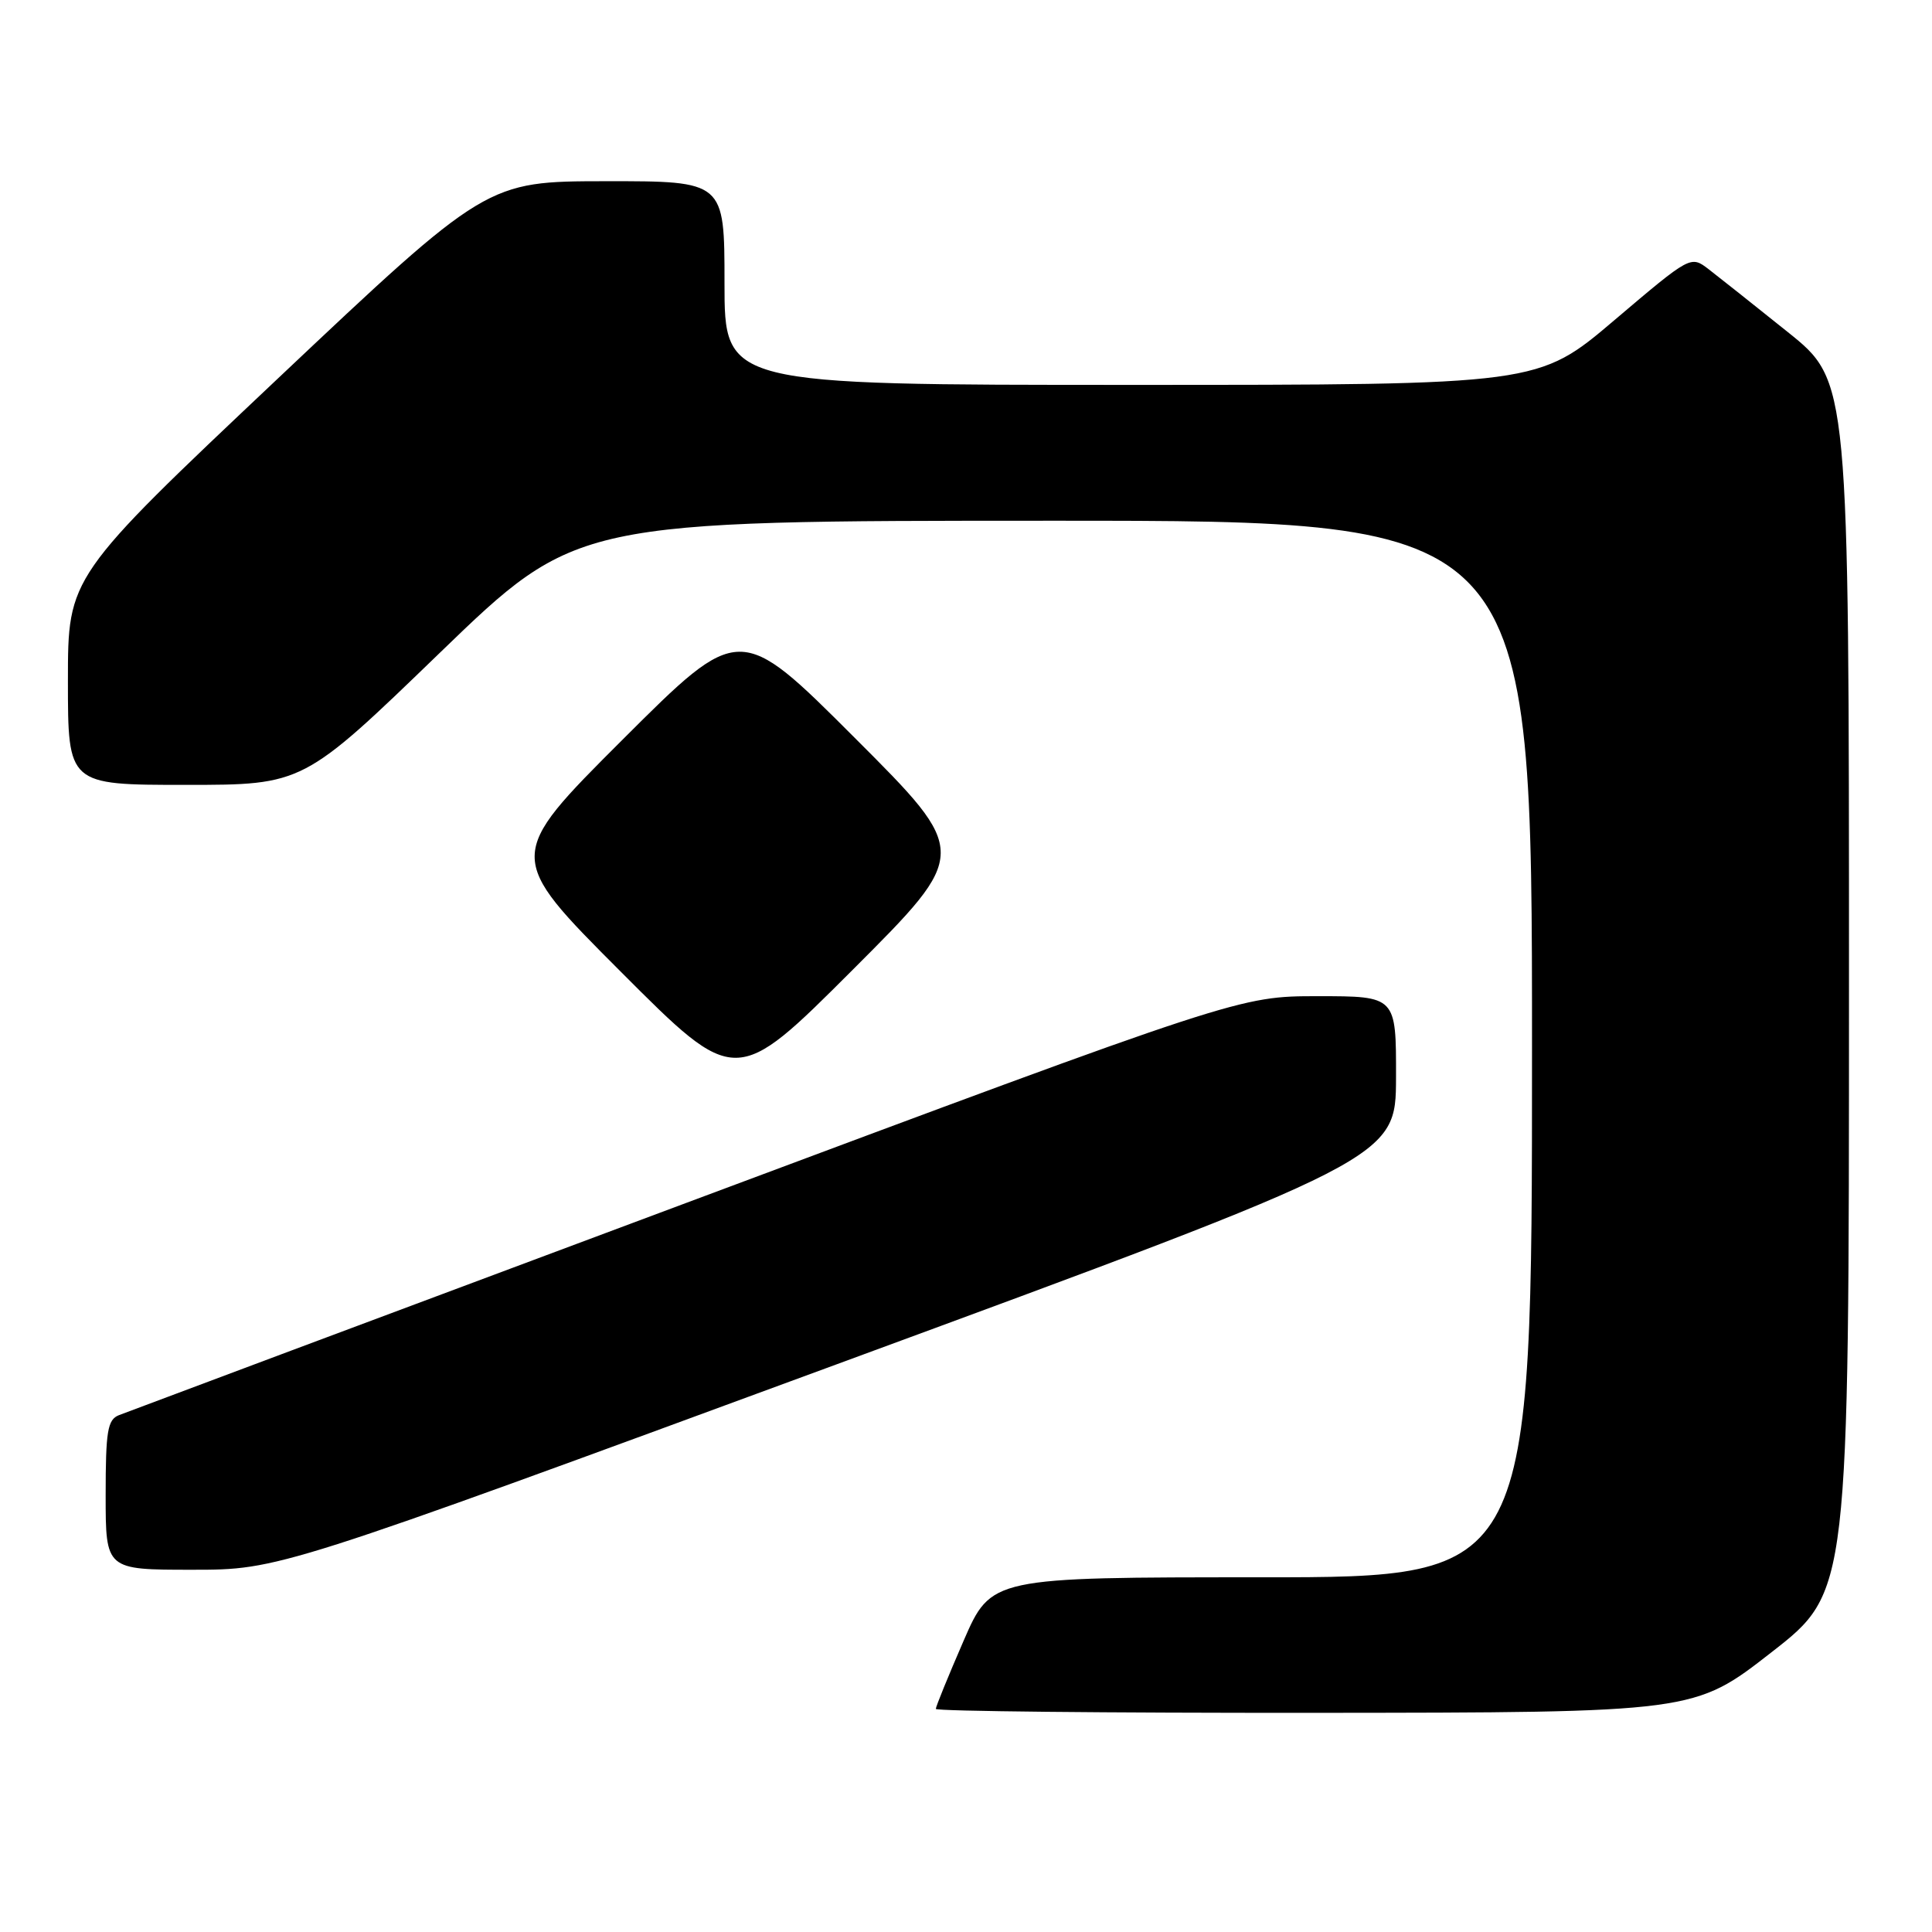 <?xml version="1.0" encoding="UTF-8" standalone="no"?>
<!DOCTYPE svg PUBLIC "-//W3C//DTD SVG 1.1//EN" "http://www.w3.org/Graphics/SVG/1.1/DTD/svg11.dtd" >
<svg xmlns="http://www.w3.org/2000/svg" xmlns:xlink="http://www.w3.org/1999/xlink" version="1.1" viewBox="0 0 256 256">
 <g >
 <path fill="currentColor"
d=" M 234.75 218.92 C 245.00 210.93 245.00 210.93 245.00 130.72 C 245.00 50.50 245.00 50.50 236.89 44.00 C 232.43 40.42 227.71 36.68 226.40 35.67 C 224.02 33.85 224.02 33.85 213.92 42.42 C 203.82 51.00 203.82 51.00 149.91 51.00 C 96.00 51.00 96.00 51.00 96.00 37.50 C 96.00 24.00 96.00 24.00 80.25 24.01 C 64.50 24.03 64.50 24.03 36.75 50.22 C 9.00 76.42 9.00 76.42 9.00 90.21 C 9.00 104.00 9.00 104.00 24.59 104.00 C 40.18 104.00 40.18 104.00 58.28 86.50 C 76.39 69.00 76.39 69.00 139.69 69.00 C 203.00 69.00 203.00 69.00 203.00 139.00 C 203.00 209.00 203.00 209.00 167.17 209.00 C 131.34 209.00 131.34 209.00 127.67 217.44 C 125.65 222.09 124.00 226.14 124.00 226.44 C 124.00 226.75 146.61 226.98 174.25 226.96 C 224.50 226.92 224.50 226.92 234.75 218.92 Z  M 110.94 180.75 C 184.96 153.50 184.96 153.50 184.98 142.75 C 185.00 132.00 185.00 132.00 174.63 132.00 C 164.25 132.00 164.25 132.00 90.88 159.41 C 50.52 174.49 16.71 187.14 15.75 187.52 C 14.25 188.12 14.00 189.62 14.00 198.11 C 14.00 208.00 14.00 208.00 25.46 208.00 C 36.92 208.00 36.92 208.00 110.94 180.75 Z  M 113.25 97.76 C 98.01 82.52 98.01 82.52 82.50 98.00 C 67.00 113.48 67.00 113.48 82.24 128.74 C 97.48 144.01 97.48 144.01 112.99 128.50 C 128.49 113.00 128.49 113.00 113.25 97.76 Z "/>
</g>
</svg>